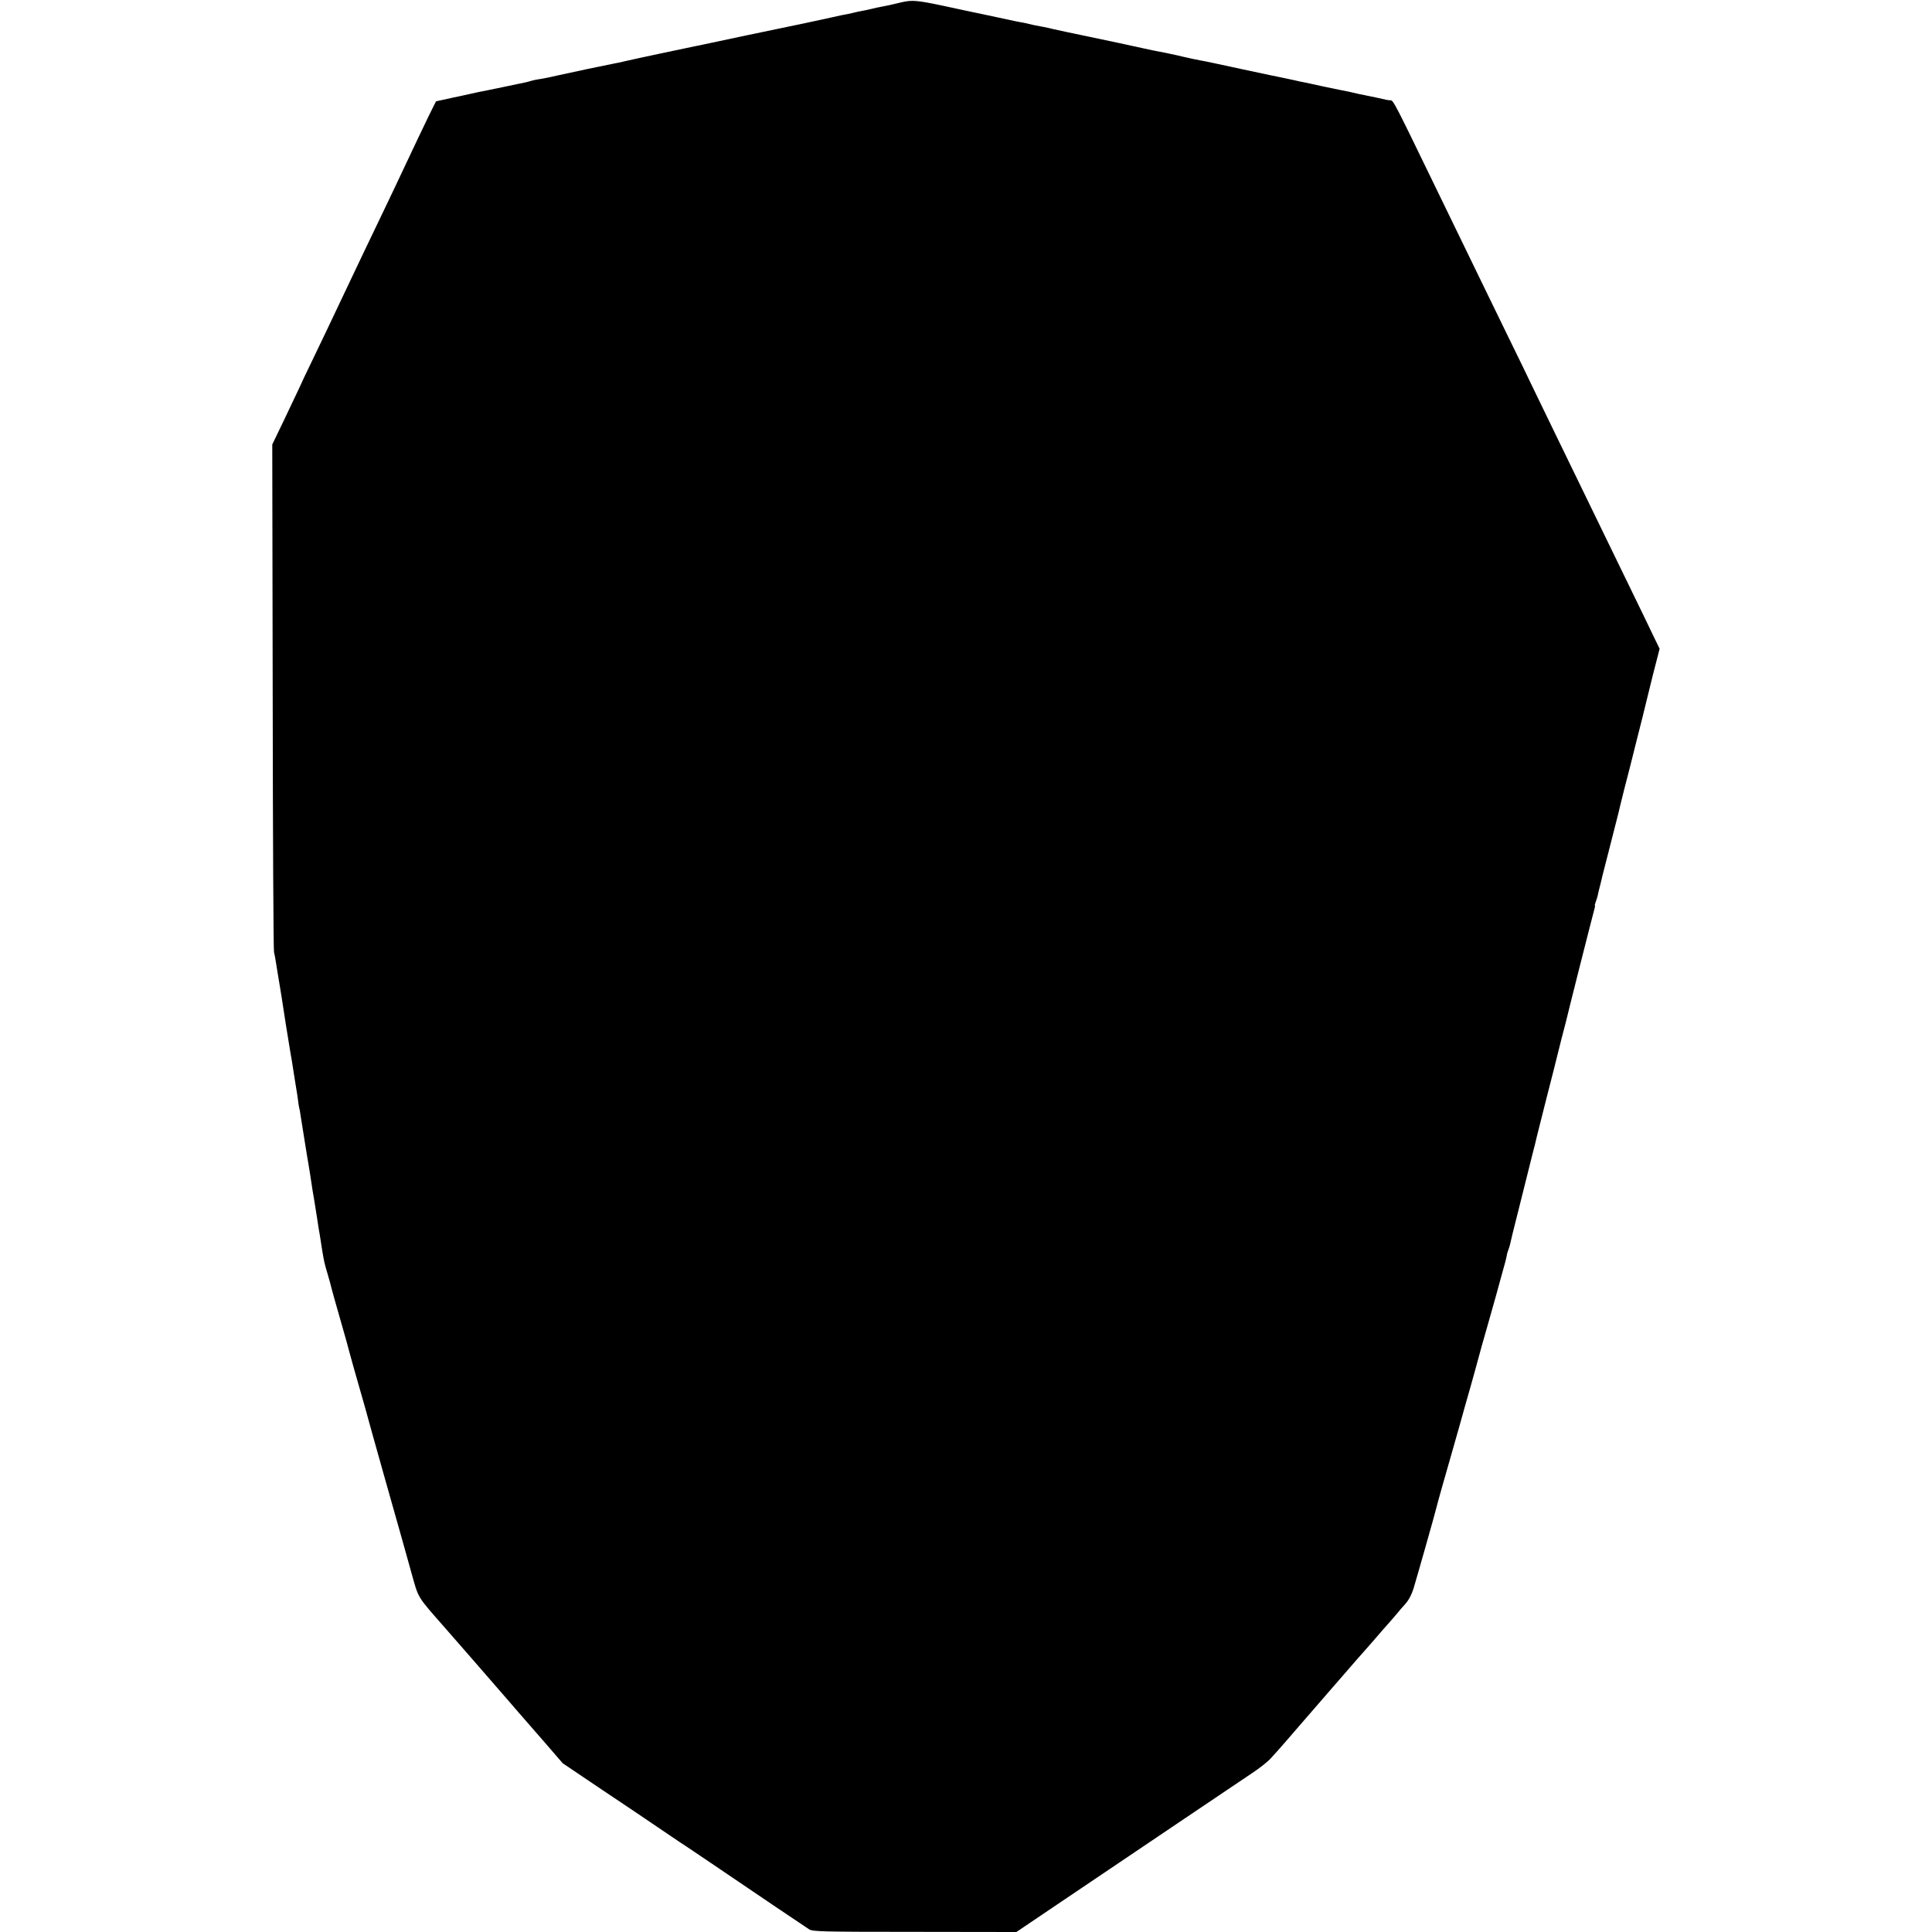 <?xml version="1.0" standalone="no"?>
<!DOCTYPE svg PUBLIC "-//W3C//DTD SVG 20010904//EN"
 "http://www.w3.org/TR/2001/REC-SVG-20010904/DTD/svg10.dtd">
<svg version="1.0" xmlns="http://www.w3.org/2000/svg"
 width="1327pt" height="1327pt" viewBox="0 0 1327 1327"
 preserveAspectRatio="xMidYMid meet">
<g transform="translate(0,1327) scale(0.1,-0.1)"
fill="#000000" stroke="none">
<path d="M6195 13255 c-33 -8 -71 -17 -85 -20 -14 -3 -38 -8 -55 -11 -16 -3
-46 -9 -65 -14 -19 -5 -51 -12 -70 -15 -19 -3 -44 -9 -55 -12 -11 -3 -29 -7
-40 -9 -11 -1 -63 -12 -115 -24 -52 -11 -135 -29 -185 -40 -163 -33 -669 -140
-695 -146 -14 -3 -36 -8 -49 -10 -46 -9 -446 -94 -491 -105 -25 -6 -56 -13
-70 -15 -39 -7 -315 -65 -375 -79 -56 -13 -123 -27 -149 -30 -15 -2 -36 -7
-46 -10 -10 -3 -27 -8 -37 -10 -10 -2 -74 -15 -143 -30 -69 -14 -136 -28 -150
-31 -14 -2 -36 -7 -50 -10 -14 -3 -34 -8 -45 -10 -11 -2 -67 -14 -125 -27
l-105 -23 -23 -45 c-23 -45 -161 -334 -212 -444 -15 -33 -56 -118 -90 -190
-108 -224 -246 -514 -316 -662 -89 -188 -133 -281 -204 -428 -40 -82 -84 -175
-97 -205 -14 -30 -61 -129 -104 -219 l-79 -164 3 -1731 c1 -952 5 -1742 9
-1756 4 -14 14 -70 22 -125 9 -55 18 -112 21 -127 3 -16 7 -40 9 -55 2 -16 15
-100 29 -188 37 -226 38 -236 42 -254 1 -9 8 -52 15 -96 7 -44 14 -89 16 -100
2 -11 7 -40 10 -65 3 -25 7 -52 9 -60 3 -8 7 -33 10 -55 4 -22 13 -78 20 -125
8 -47 17 -103 20 -125 4 -22 8 -51 11 -65 7 -40 23 -142 29 -185 4 -22 8 -51
11 -65 2 -14 11 -70 20 -125 8 -55 17 -111 20 -125 2 -14 9 -54 14 -90 16 -97
16 -99 40 -180 12 -41 26 -91 30 -110 5 -19 25 -91 45 -160 44 -153 42 -147
54 -190 20 -77 93 -337 102 -365 5 -16 39 -136 74 -265 36 -129 72 -257 80
-285 8 -27 37 -131 65 -230 28 -99 57 -202 65 -230 8 -27 35 -124 60 -215 52
-185 35 -157 235 -385 134 -153 227 -260 431 -495 26 -30 57 -66 69 -80 12
-14 86 -98 164 -188 l141 -163 270 -182 c149 -99 322 -216 385 -259 63 -43
122 -82 130 -88 8 -6 38 -25 65 -43 48 -32 180 -121 618 -418 110 -74 211
-142 225 -151 25 -15 90 -17 725 -17 l698 -1 277 187 c152 102 351 237 442
298 162 109 710 479 901 607 53 35 112 82 130 104 19 21 37 41 40 44 3 3 70
79 148 170 79 91 178 206 221 255 43 50 88 101 100 115 42 49 125 144 140 160
8 9 40 45 70 80 30 36 71 82 90 103 19 22 44 50 55 64 11 14 37 44 57 66 25
28 44 65 57 107 24 79 151 527 157 555 2 12 66 239 94 335 10 36 39 137 64
225 24 88 57 203 72 255 33 119 40 142 58 210 8 30 37 136 66 235 28 99 53
187 55 195 2 8 17 62 33 120 27 96 41 147 43 167 1 5 5 18 10 31 5 12 11 33
13 45 7 34 11 47 66 267 28 113 53 212 55 220 2 8 15 61 29 116 15 56 28 110
30 121 2 10 33 133 69 274 36 140 68 266 71 280 3 13 17 69 31 124 14 55 28
107 30 115 12 55 186 741 194 768 5 17 8 32 6 32 -3 0 0 12 6 28 6 15 13 38
15 52 3 14 10 43 16 65 5 22 12 47 13 55 2 8 27 105 55 215 28 110 53 209 56
220 2 11 20 83 39 160 20 77 38 147 40 155 2 8 20 80 40 160 38 149 64 253 70
280 2 8 24 96 48 195 l46 179 -49 101 c-26 55 -94 195 -150 310 -184 378 -271
558 -345 710 -40 83 -119 245 -175 360 -56 116 -126 260 -155 320 -29 61 -104
216 -168 346 -63 129 -144 296 -180 370 -36 73 -111 229 -167 344 -56 116
-133 273 -170 350 -251 518 -270 555 -287 556 -10 0 -25 2 -33 4 -27 7 -100
22 -185 39 -11 3 -40 9 -65 15 -25 5 -56 12 -70 14 -14 3 -68 14 -120 25 -52
12 -106 23 -120 26 -14 2 -45 9 -70 15 -25 5 -56 12 -70 15 -14 2 -144 30
-290 61 -146 32 -274 59 -285 60 -11 2 -31 6 -45 9 -14 3 -34 8 -45 10 -11 2
-40 9 -65 15 -25 5 -56 12 -70 15 -93 18 -132 26 -171 35 -98 22 -193 42 -379
81 -107 22 -213 45 -235 50 -22 6 -52 12 -67 15 -52 9 -83 16 -98 20 -8 2 -28
7 -45 10 -35 6 -19 2 -240 50 -93 19 -231 49 -305 65 -181 38 -215 41 -285 25z"/>
</g>
</svg>
